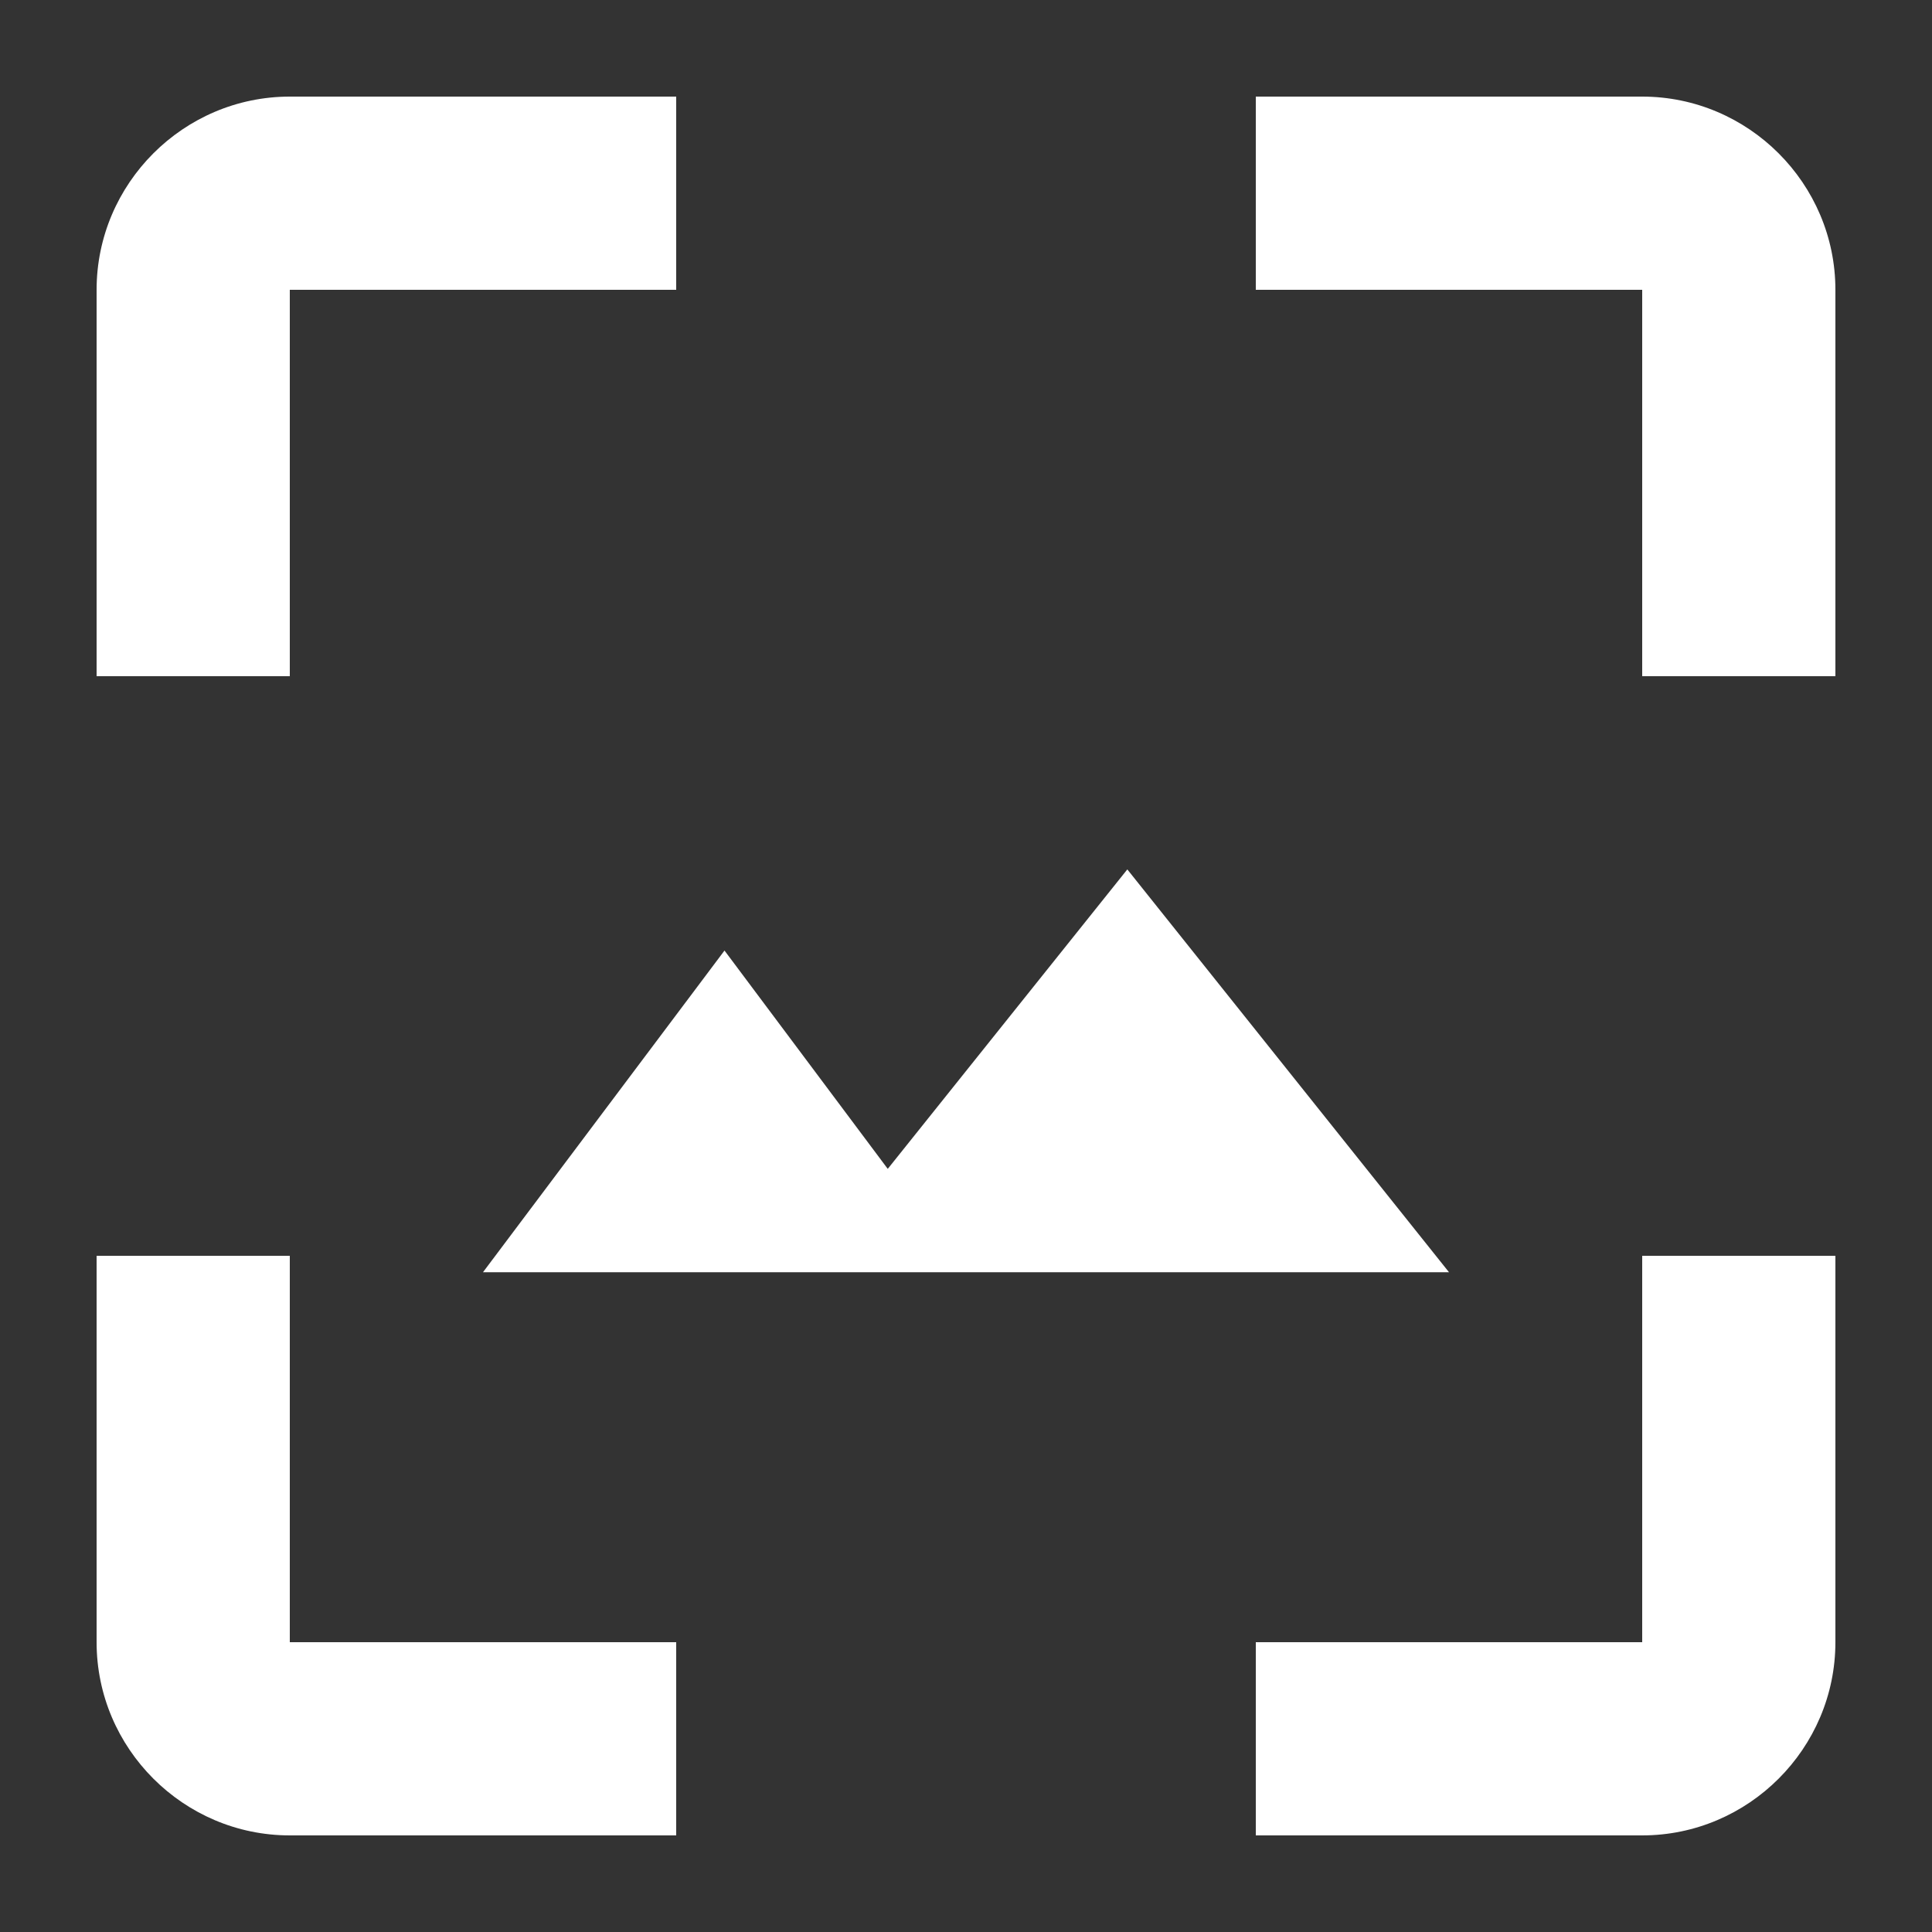 <?xml version="1.0" encoding="UTF-8"?>
<svg width="20px" height="20px" viewBox="0 0 20 20" version="1.1" xmlns="http://www.w3.org/2000/svg" xmlns:xlink="http://www.w3.org/1999/xlink">
    <rect x="0" y="0" width="20" height="20" fill="#333333" stroke="none"/>
    <title>5D5B32EA-A012-4F36-829F-725B65C777CE@1.00x</title>
    <defs>
        <path d="M3,13 L1,13 L1,17 C1,18.1 1.9,19 3,19 L7,19 L7,17 L3,17 L3,13 Z M3,3 L7,3 L7,1 L3,1 C1.9,1 1,1.9 1,3 L1,7 L3,7 L3,3 Z M17,1 L13,1 L13,3 L17,3 L17,7 L19,7 L19,3 C19,1.9 18.1,1 17,1 Z M17,17 L13,17 L13,19 L17,19 C18.1,19 19,18.1 19,17 L19,13 L17,13 L17,17 Z M7.5,9.84 L9.19,12.1 L11.67,9 L15,13.17 L5,13.17 L7.5,9.84 Z" id="path-1"></path>
    </defs>
    <g id="Remote_part02" stroke="none" stroke-width="1" fill="none" fill-rule="evenodd">
        <g id="2.0.원격협업-화면_GNB소스-정리_01" transform="translate(-38, -448)">
            <g id="Group-2" transform="translate(0, 413)">
                <g id="import_btns" transform="translate(38, 35)">
                    <g id="btn_captureshare">
                        <g id="icon_captureshare">
                            <rect id="tr" x="0" y="0" width="20" height="20"></rect>
                            <mask id="mask-2" fill="white">
                                <use xlink:href="#path-1"></use>
                            </mask>
                            <use fill="#FFFFFF" fill-rule="nonzero" xlink:href="#path-1"></use>
                        </g>
                    </g>
                </g>
            </g>
        </g>
    </g>
</svg>
